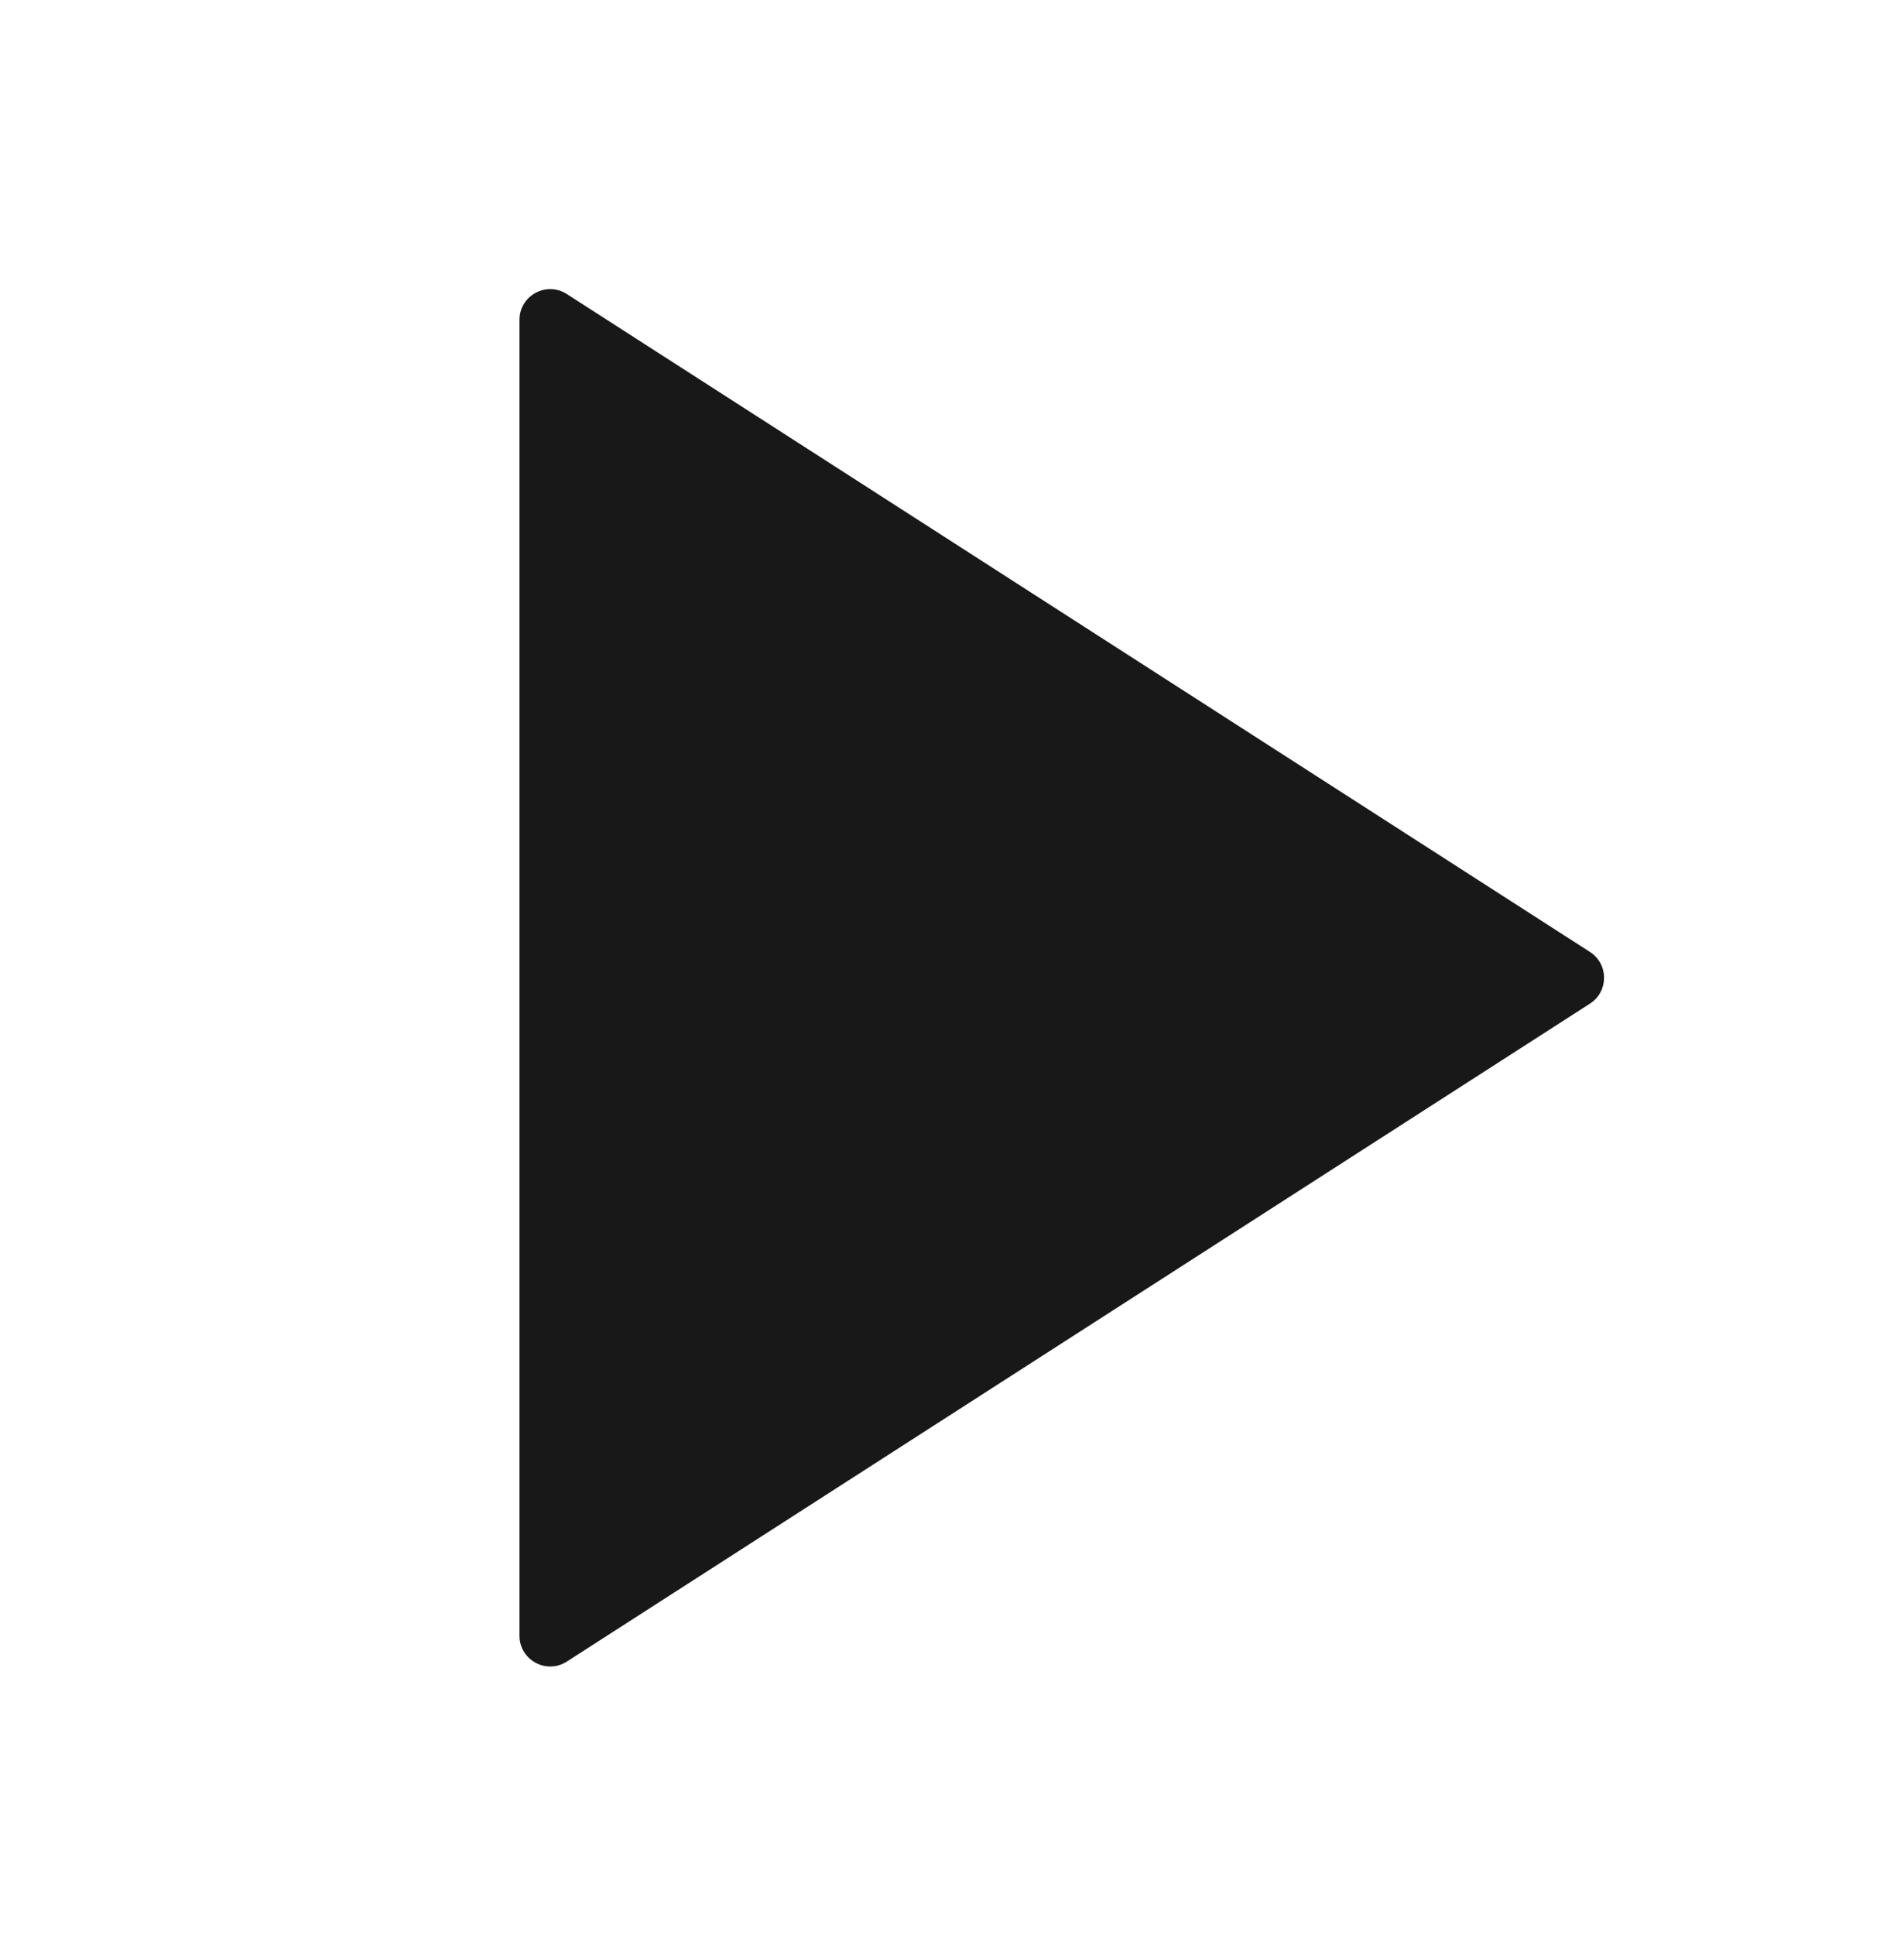 <svg viewBox="0 0 62 63" fill="none" xmlns="http://www.w3.org/2000/svg">
<path d="M16.916 10.413C16.916 9.622 17.791 9.144 18.457 9.572L51.774 30.99C52.386 31.384 52.386 32.279 51.774 32.672L18.457 54.091C17.791 54.518 16.916 54.041 16.916 53.249V10.413Z" fill="#181818"/>
</svg>
